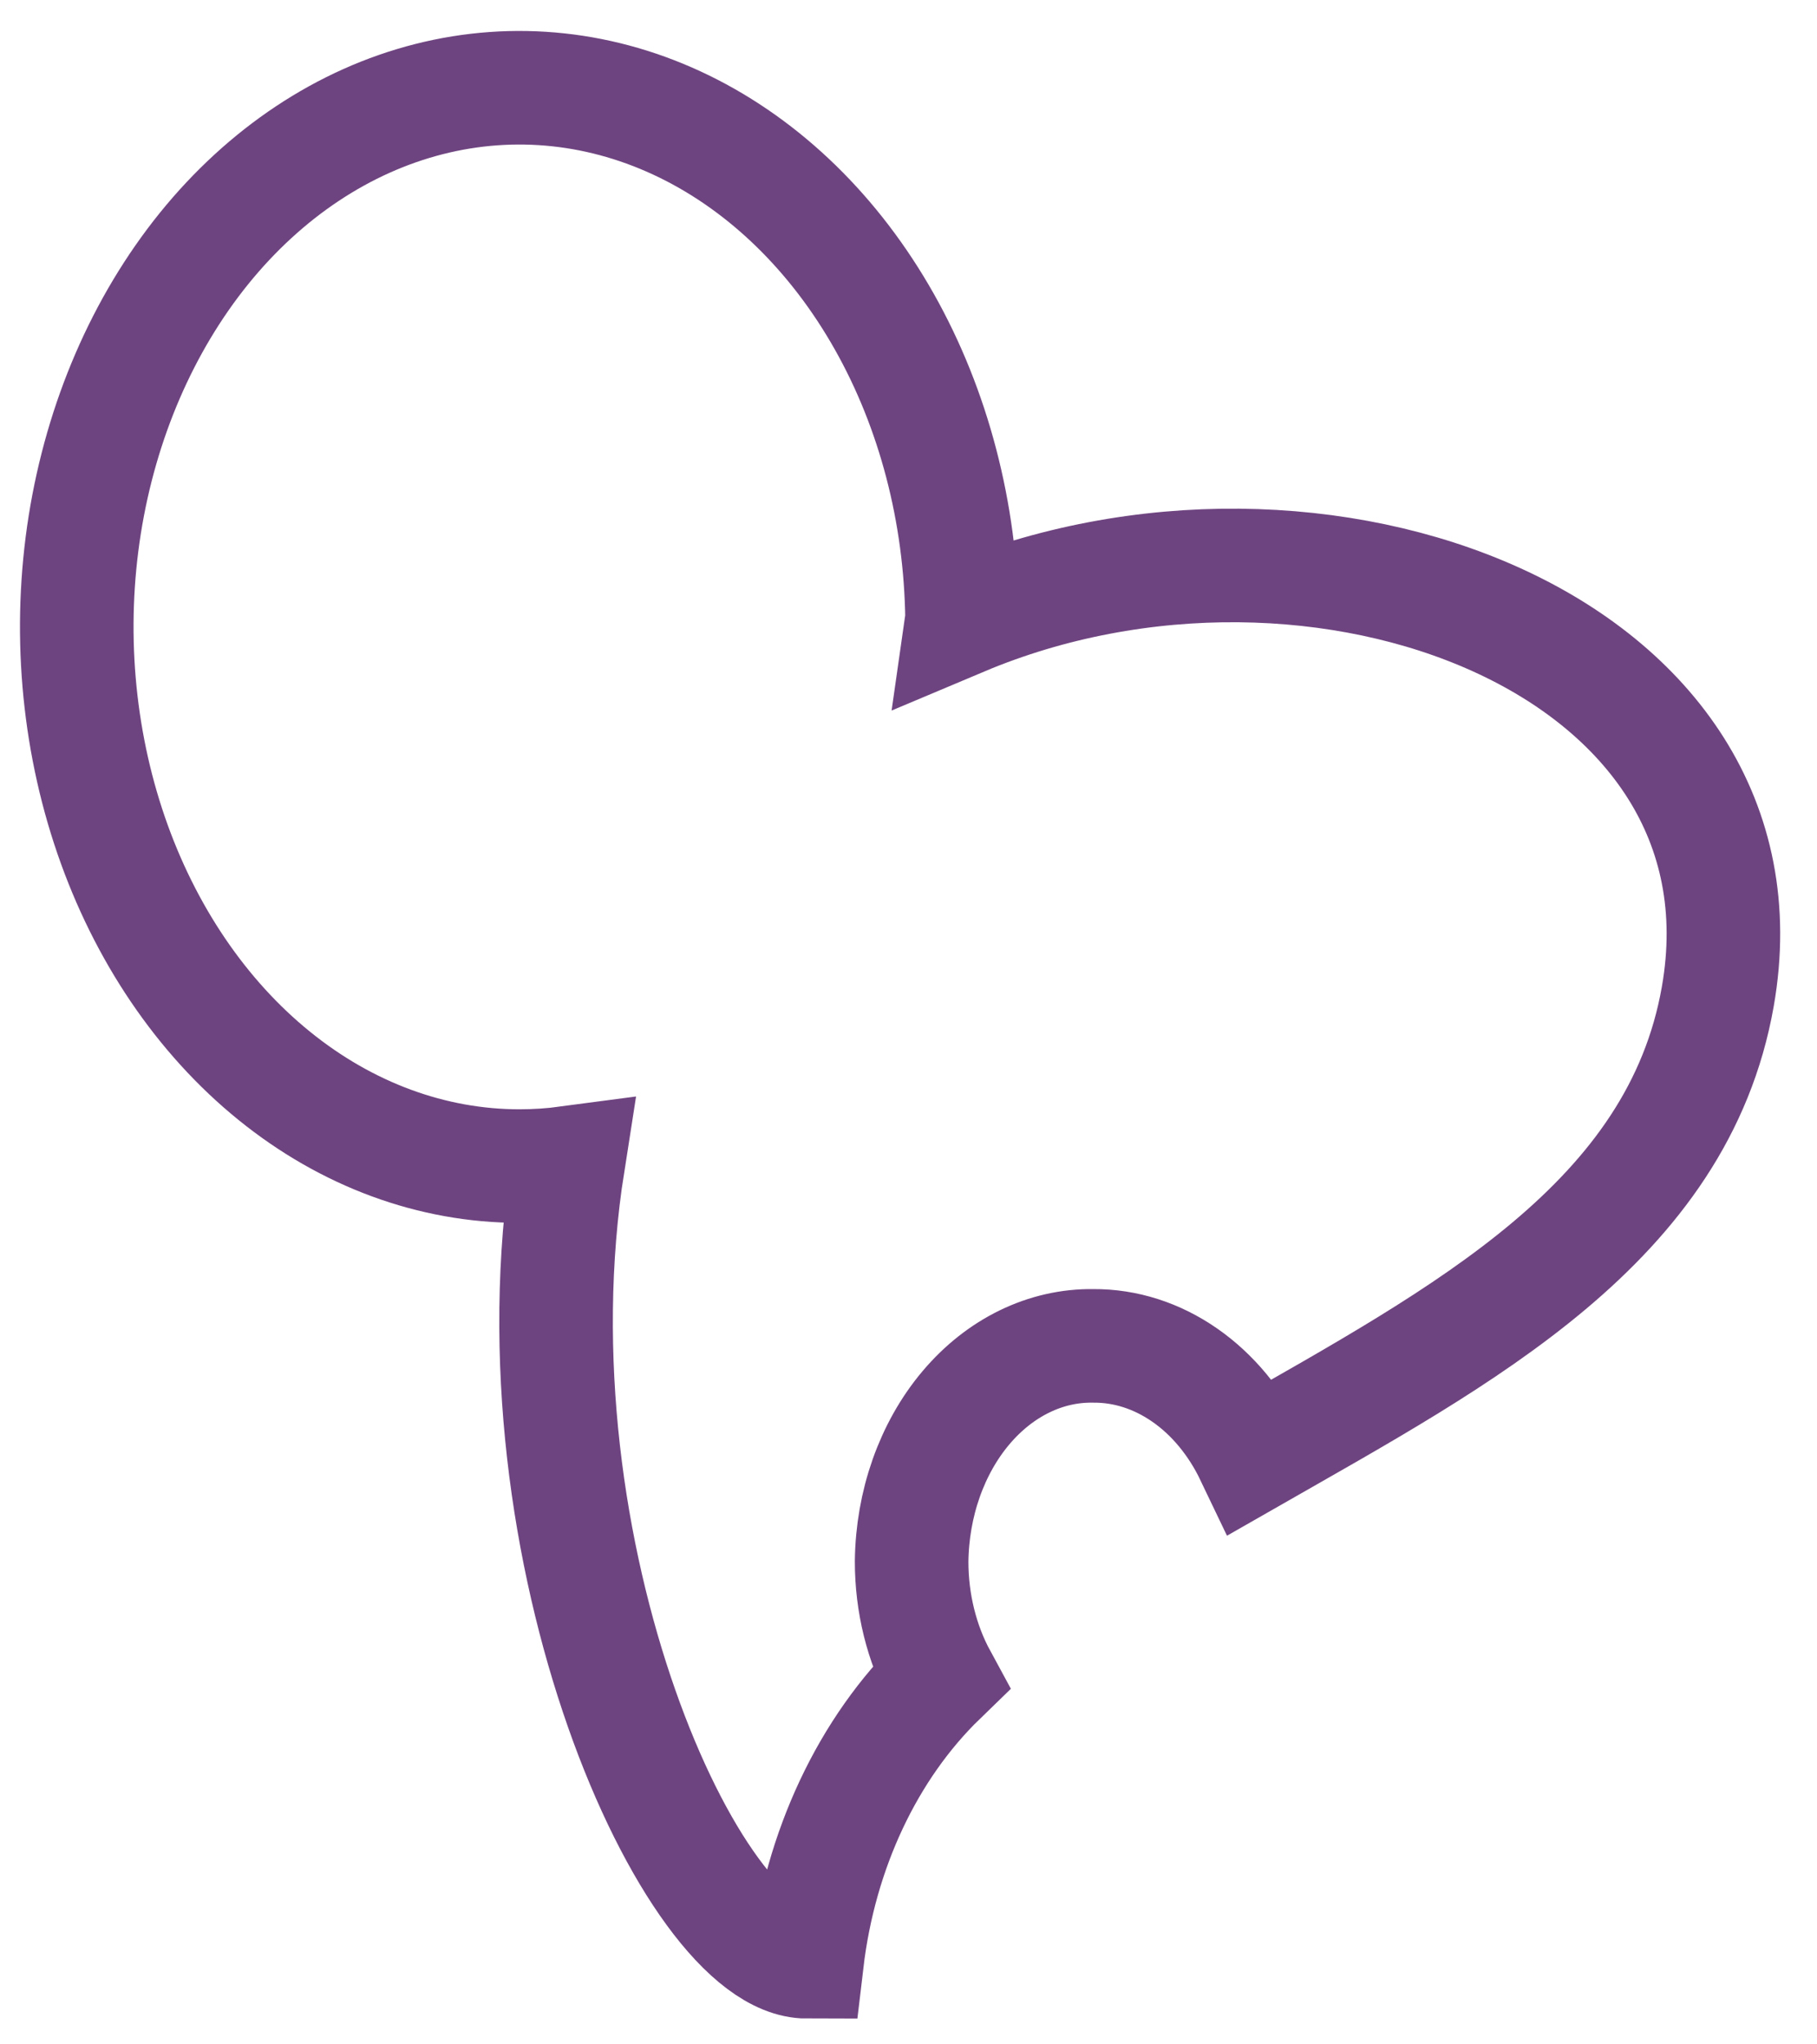 <svg width="32" height="36" viewBox="0 0 32 36" fill="none" xmlns="http://www.w3.org/2000/svg">
<path d="M16.942 10.905C23.209 8.265 31.341 11.351 30.253 17.547C29.554 21.527 25.77 23.513 22.047 25.641C21.763 25.047 21.355 24.555 20.865 24.215C20.375 23.874 19.819 23.696 19.255 23.7C18.417 23.687 17.61 24.08 17.01 24.792C16.41 25.504 16.067 26.477 16.055 27.497C16.055 28.227 16.231 28.94 16.562 29.549C15.284 30.788 14.443 32.575 14.211 34.545C12.188 34.545 8.929 27.327 10.006 20.477C9.721 20.515 9.434 20.534 9.147 20.534C7.61 20.534 6.107 19.98 4.828 18.943C3.548 17.906 2.549 16.431 1.956 14.705C1.363 12.978 1.202 11.076 1.493 9.238C1.785 7.401 2.516 5.709 3.594 4.375C4.673 3.042 6.051 2.127 7.556 1.745C9.061 1.363 10.624 1.531 12.051 2.228C13.477 2.925 14.703 4.12 15.573 5.662C16.444 7.205 16.92 9.027 16.943 10.898L16.942 10.905Z" stroke="#6E4480" stroke-width="2"/>
</svg>
